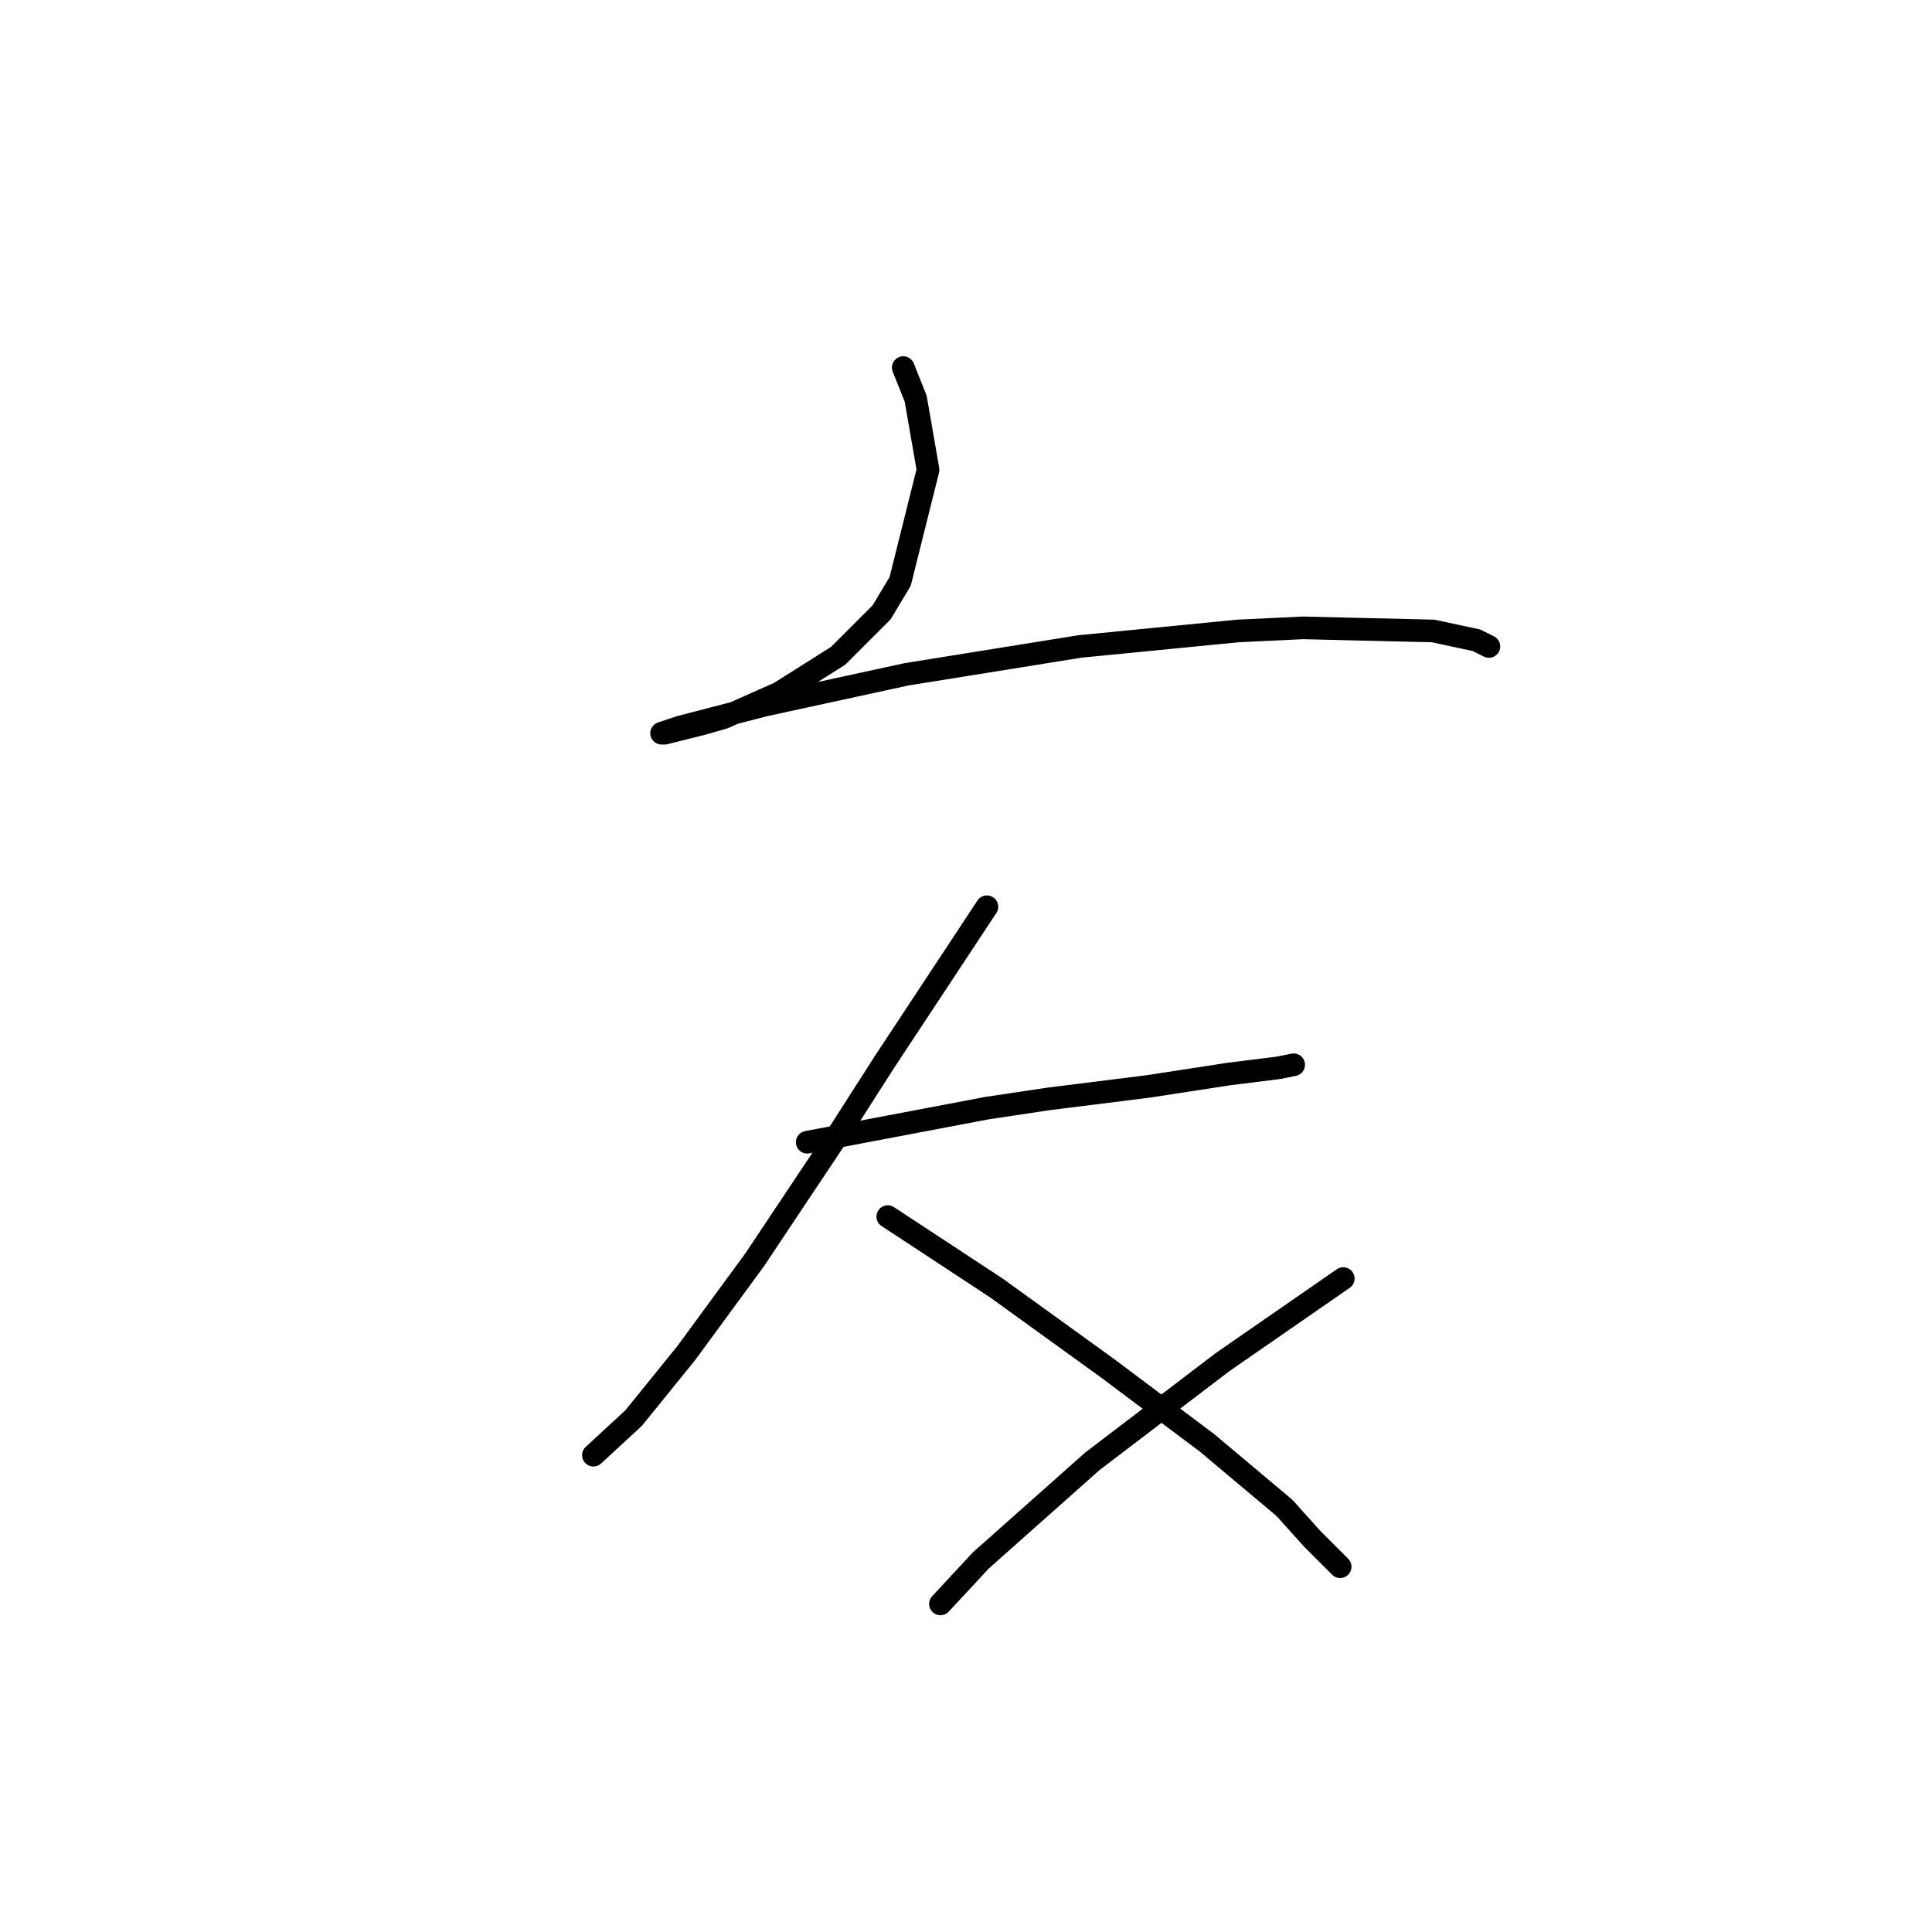 <?xml version="1.0" standalone="no"?>
    <svg width="256" height="256" xmlns="http://www.w3.org/2000/svg" version="1.1">
    <polyline stroke="black" stroke-width="3" stroke-linecap="round" fill="transparent" stroke-linejoin="round" points="119.688 48.708 121.33 52.814 122.972 62.257 119.277 77.037 116.814 81.143 111.066 86.891 103.265 91.818 95.875 95.102 93.001 95.924 88.074 97.155 87.663 97.155 90.127 96.334 101.212 93.46 120.098 89.354 143.09 85.659 164.03 83.606 172.652 83.196 189.896 83.606 195.644 84.838 197.286 85.659 197.286 85.659 " />
        <polyline stroke="black" stroke-width="3" stroke-linecap="round" fill="transparent" stroke-linejoin="round" points="106.96 151.351 130.773 146.834 138.985 145.603 152.123 143.96 162.798 142.318 169.367 141.497 171.42 141.086 171.42 141.086 " />
        <polyline stroke="black" stroke-width="3" stroke-linecap="round" fill="transparent" stroke-linejoin="round" points="130.773 120.147 117.224 140.676 110.655 150.94 99.98 166.952 90.948 179.269 83.968 187.891 78.631 192.818 78.631 192.818 " />
        <polyline stroke="black" stroke-width="3" stroke-linecap="round" fill="transparent" stroke-linejoin="round" points="117.635 161.204 132.005 170.647 146.786 181.322 159.924 191.176 170.188 199.798 173.883 203.904 177.578 207.599 177.578 207.599 " />
        <polyline stroke="black" stroke-width="3" stroke-linecap="round" fill="transparent" stroke-linejoin="round" points="177.989 169.416 161.977 180.501 144.733 193.639 129.952 206.778 124.615 212.526 124.615 212.526 " />
        </svg>